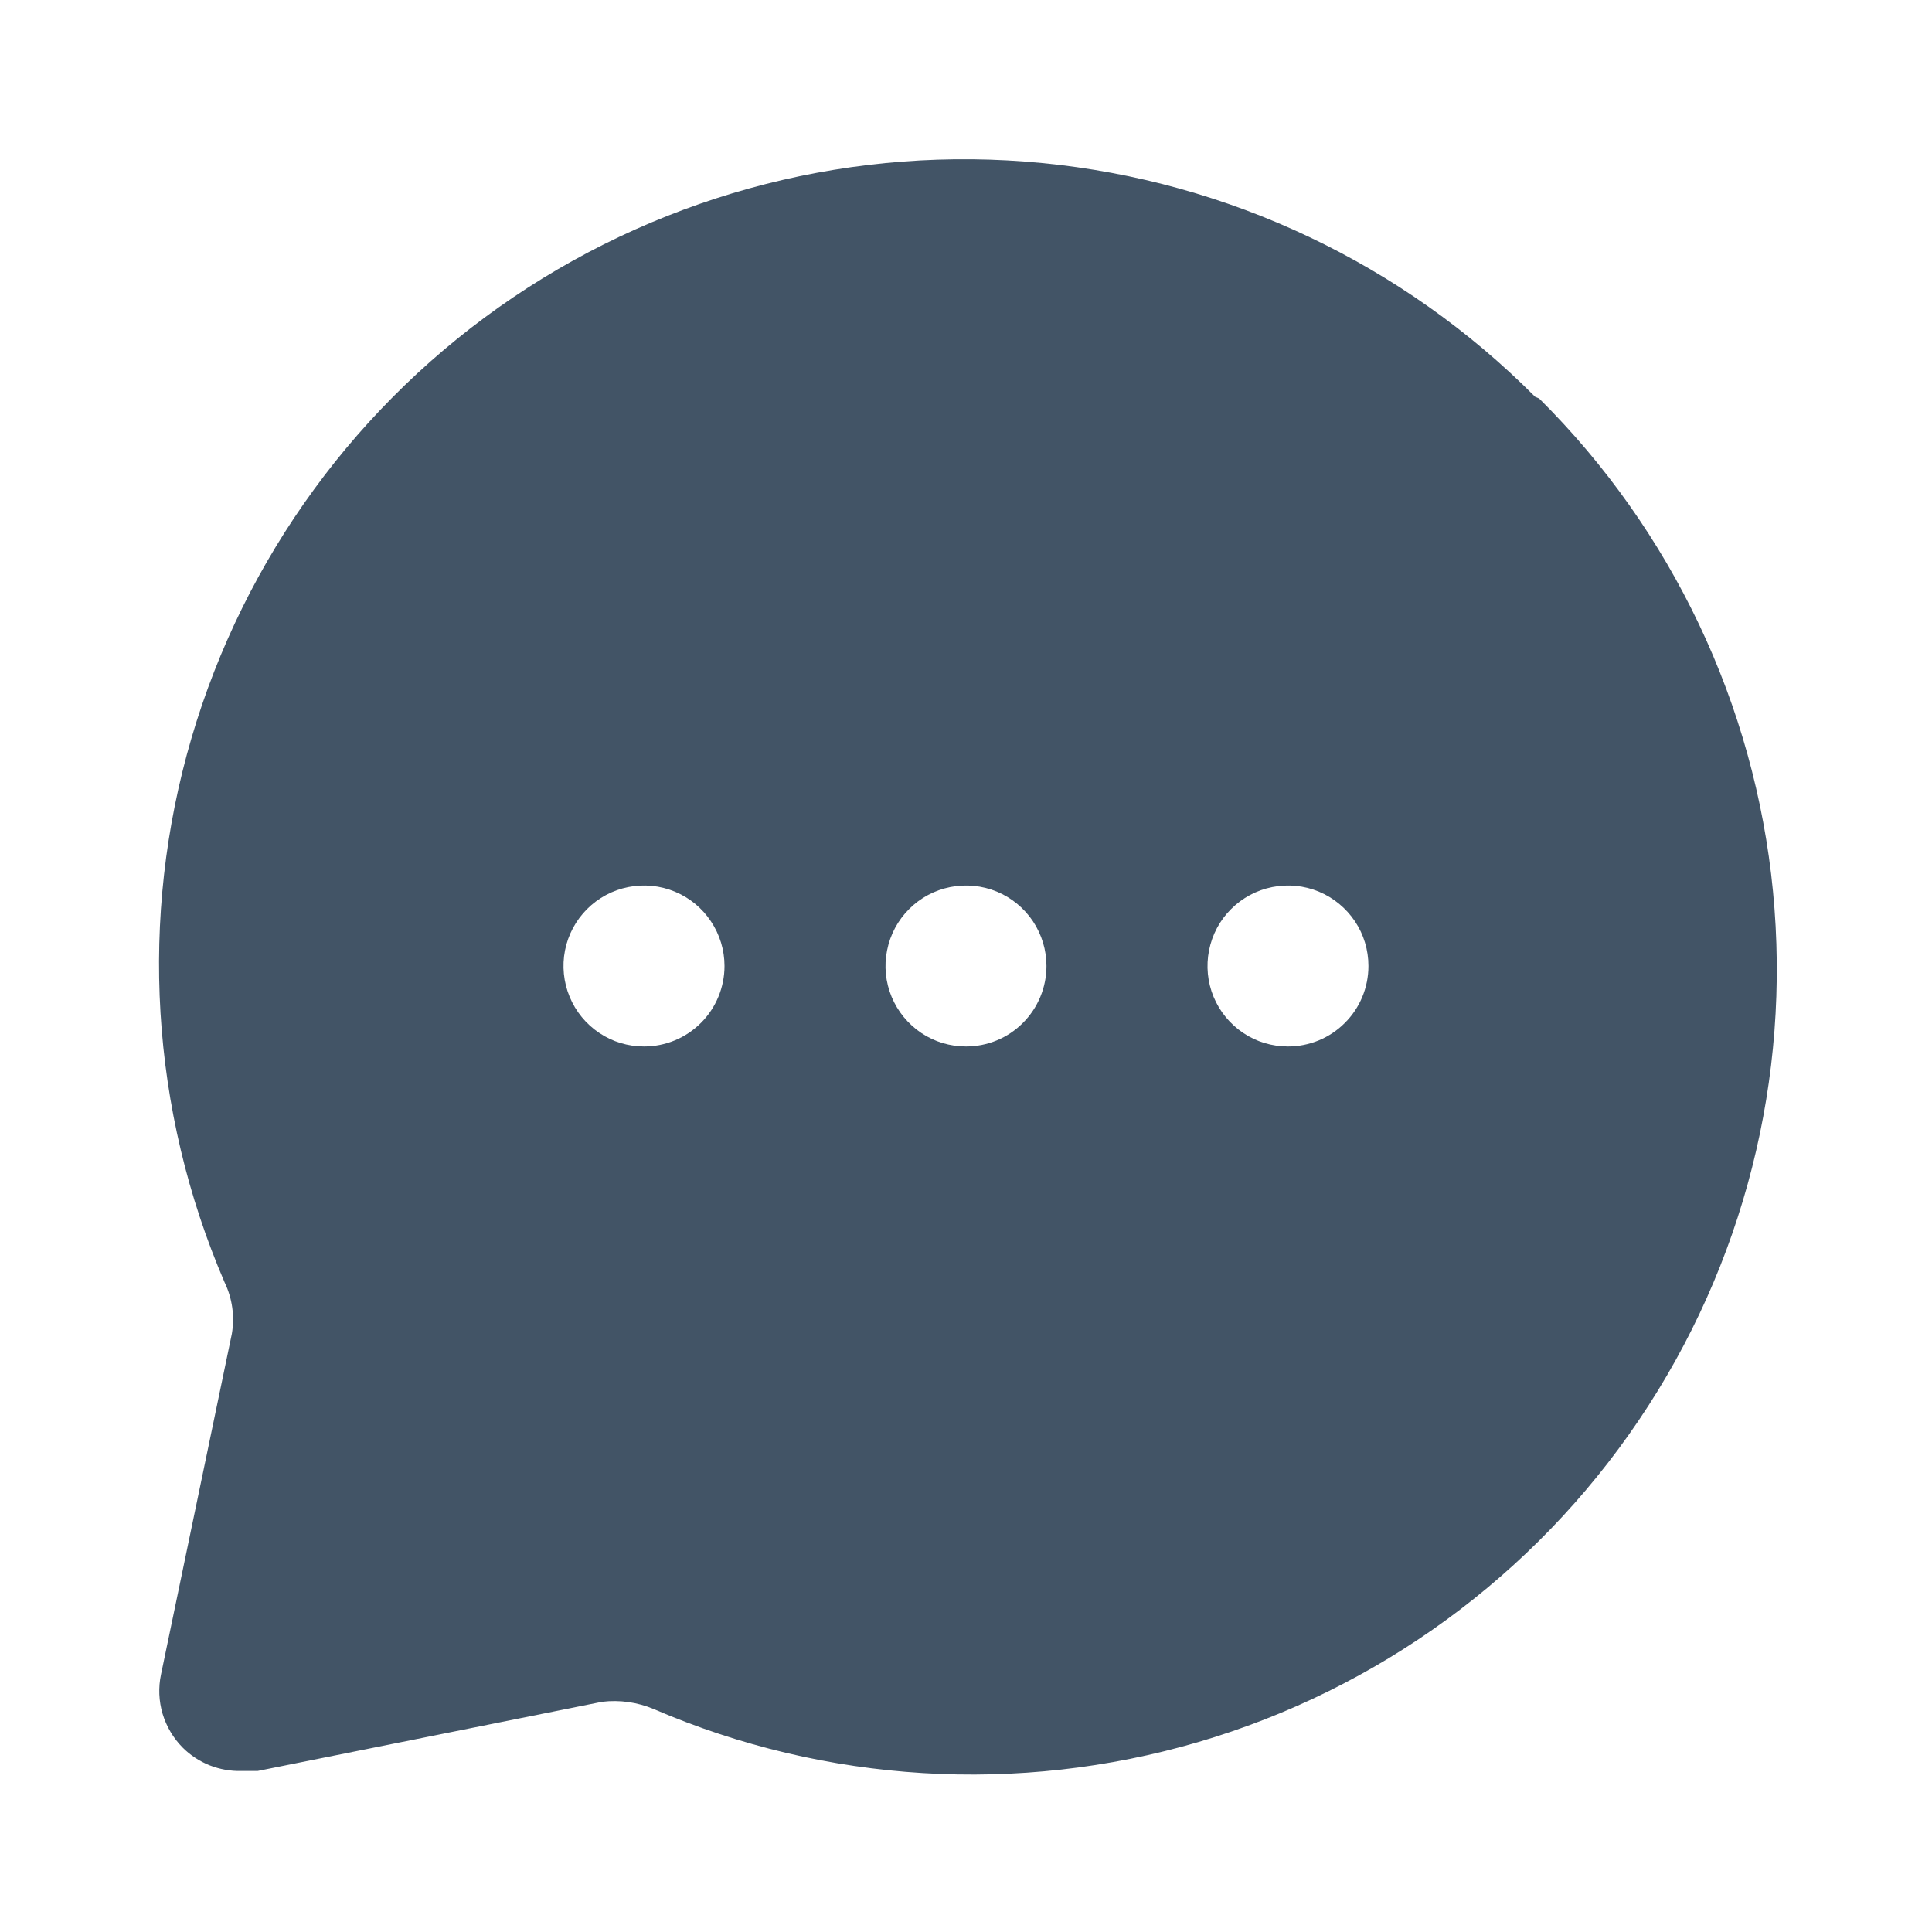 <svg width="20" height="20" viewBox="0 0 20 20" fill="none" xmlns="http://www.w3.org/2000/svg">
<path d="M15.892 4.108C14.524 2.732 12.72 1.876 10.789 1.688C8.858 1.499 6.922 1.991 5.314 3.077C3.707 4.163 2.529 5.776 1.983 7.638C1.437 9.499 1.558 11.493 2.325 13.275C2.405 13.441 2.431 13.627 2.4 13.808L1.667 17.333C1.638 17.469 1.644 17.609 1.683 17.741C1.723 17.873 1.794 17.994 1.892 18.092C1.971 18.171 2.066 18.233 2.171 18.275C2.276 18.316 2.387 18.336 2.5 18.333H2.667L6.233 17.617C6.414 17.595 6.598 17.621 6.767 17.692C8.549 18.459 10.542 18.579 12.404 18.034C14.266 17.488 15.879 16.31 16.965 14.702C18.051 13.095 18.542 11.159 18.354 9.228C18.166 7.297 17.309 5.492 15.933 4.125L15.892 4.108ZM6.667 10.833C6.502 10.833 6.341 10.785 6.204 10.693C6.066 10.601 5.96 10.471 5.897 10.319C5.834 10.167 5.817 9.999 5.849 9.838C5.881 9.676 5.961 9.527 6.077 9.411C6.194 9.294 6.342 9.215 6.504 9.183C6.666 9.151 6.833 9.167 6.985 9.23C7.138 9.293 7.268 9.4 7.359 9.537C7.451 9.674 7.5 9.835 7.5 10C7.5 10.221 7.412 10.433 7.256 10.589C7.099 10.746 6.888 10.833 6.667 10.833ZM10 10.833C9.835 10.833 9.674 10.785 9.537 10.693C9.4 10.601 9.293 10.471 9.23 10.319C9.167 10.167 9.15 9.999 9.183 9.838C9.215 9.676 9.294 9.527 9.411 9.411C9.527 9.294 9.676 9.215 9.837 9.183C9.999 9.151 10.166 9.167 10.319 9.23C10.471 9.293 10.601 9.4 10.693 9.537C10.784 9.674 10.833 9.835 10.833 10C10.833 10.221 10.745 10.433 10.589 10.589C10.433 10.746 10.221 10.833 10 10.833ZM13.333 10.833C13.168 10.833 13.007 10.785 12.87 10.693C12.733 10.601 12.626 10.471 12.563 10.319C12.5 10.167 12.484 9.999 12.516 9.838C12.548 9.676 12.627 9.527 12.744 9.411C12.861 9.294 13.009 9.215 13.171 9.183C13.332 9.151 13.5 9.167 13.652 9.23C13.804 9.293 13.934 9.4 14.026 9.537C14.118 9.674 14.166 9.835 14.166 10C14.166 10.221 14.079 10.433 13.922 10.589C13.766 10.746 13.554 10.833 13.333 10.833Z" fill="#425466"/>
</svg>

